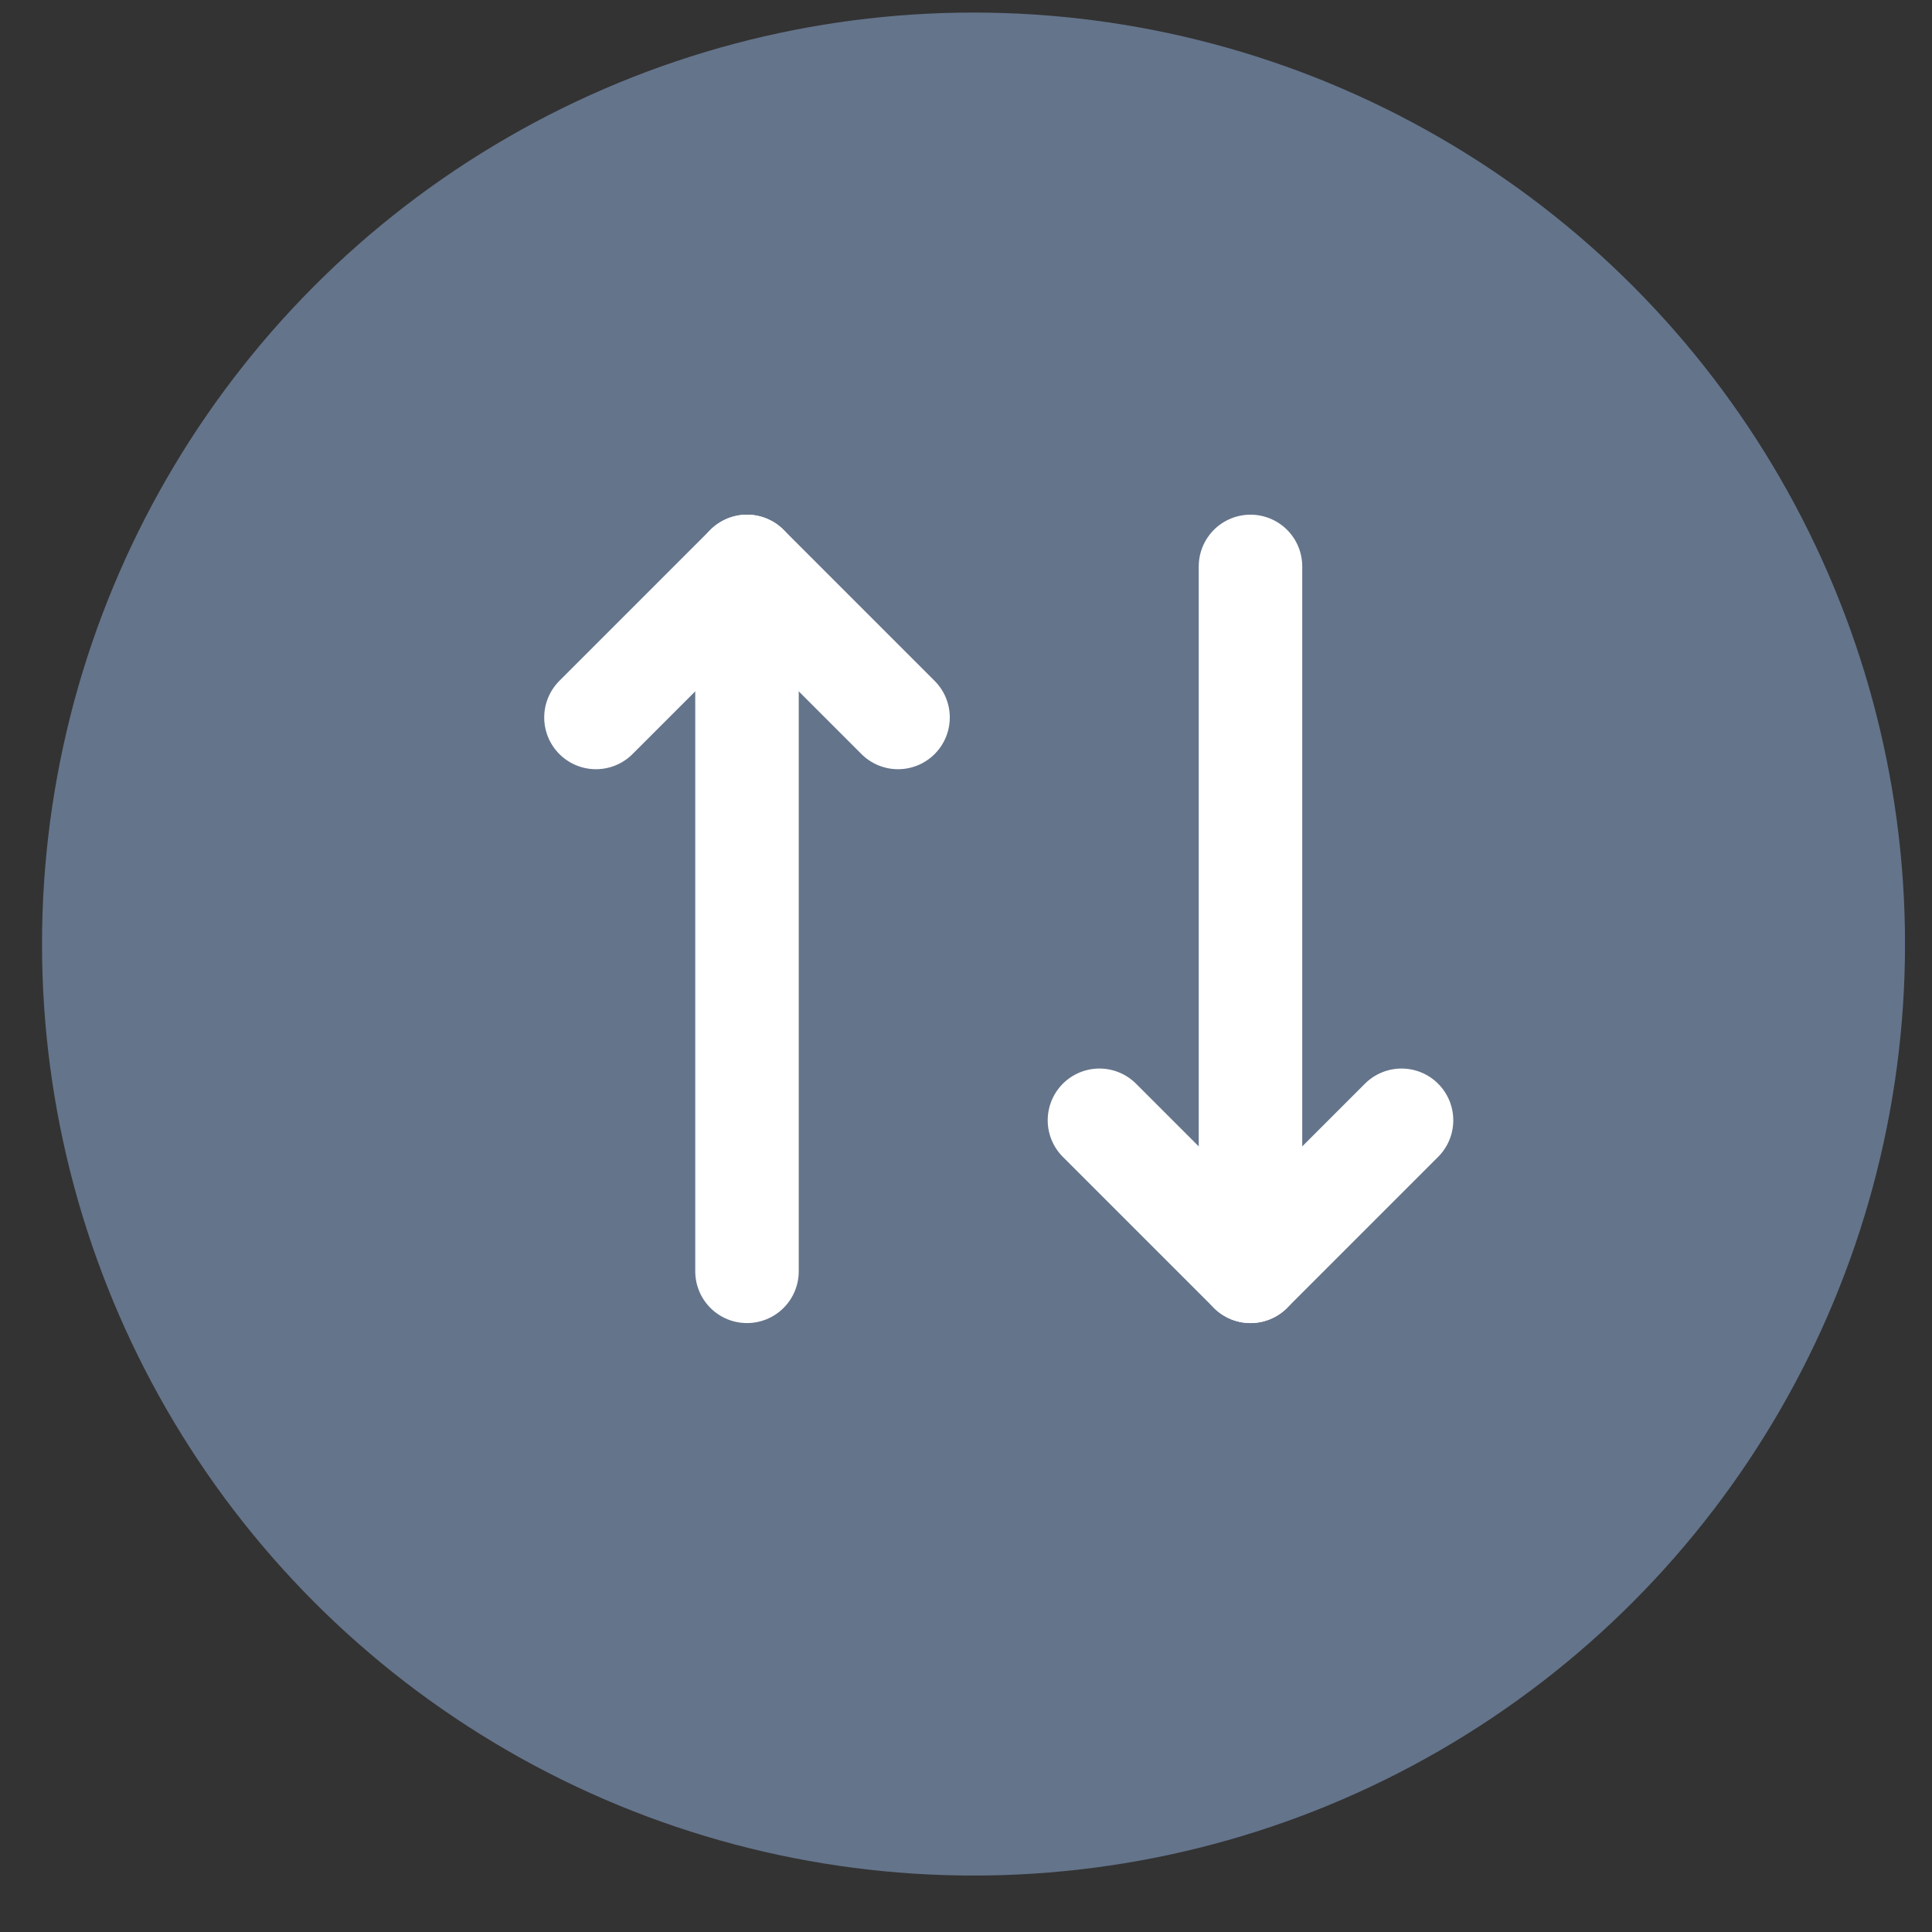 <svg width="28" height="28" viewBox="0 0 28 28" fill="none" xmlns="http://www.w3.org/2000/svg">
<rect x="0" y="0" width="28" height="28" fill="#333333" stroke="none"/>
<circle cx="14.109" cy="13.682" r="13.5" fill="#64748B"/>
<path d="M13.015 10.398L10.826 8.209L8.637 10.398" stroke="white" stroke-width="1.5" stroke-linecap="round" stroke-linejoin="round"/>
<path d="M10.826 18.425V8.209" stroke="white" stroke-width="1.5" stroke-linecap="round" stroke-linejoin="round"/>
<path d="M15.934 16.236L18.123 18.425L20.312 16.236" stroke="white" stroke-width="1.5" stroke-linecap="round" stroke-linejoin="round"/>
<path d="M18.123 8.209V18.425" stroke="white" stroke-width="1.5" stroke-linecap="round" stroke-linejoin="round"/>
</svg>

